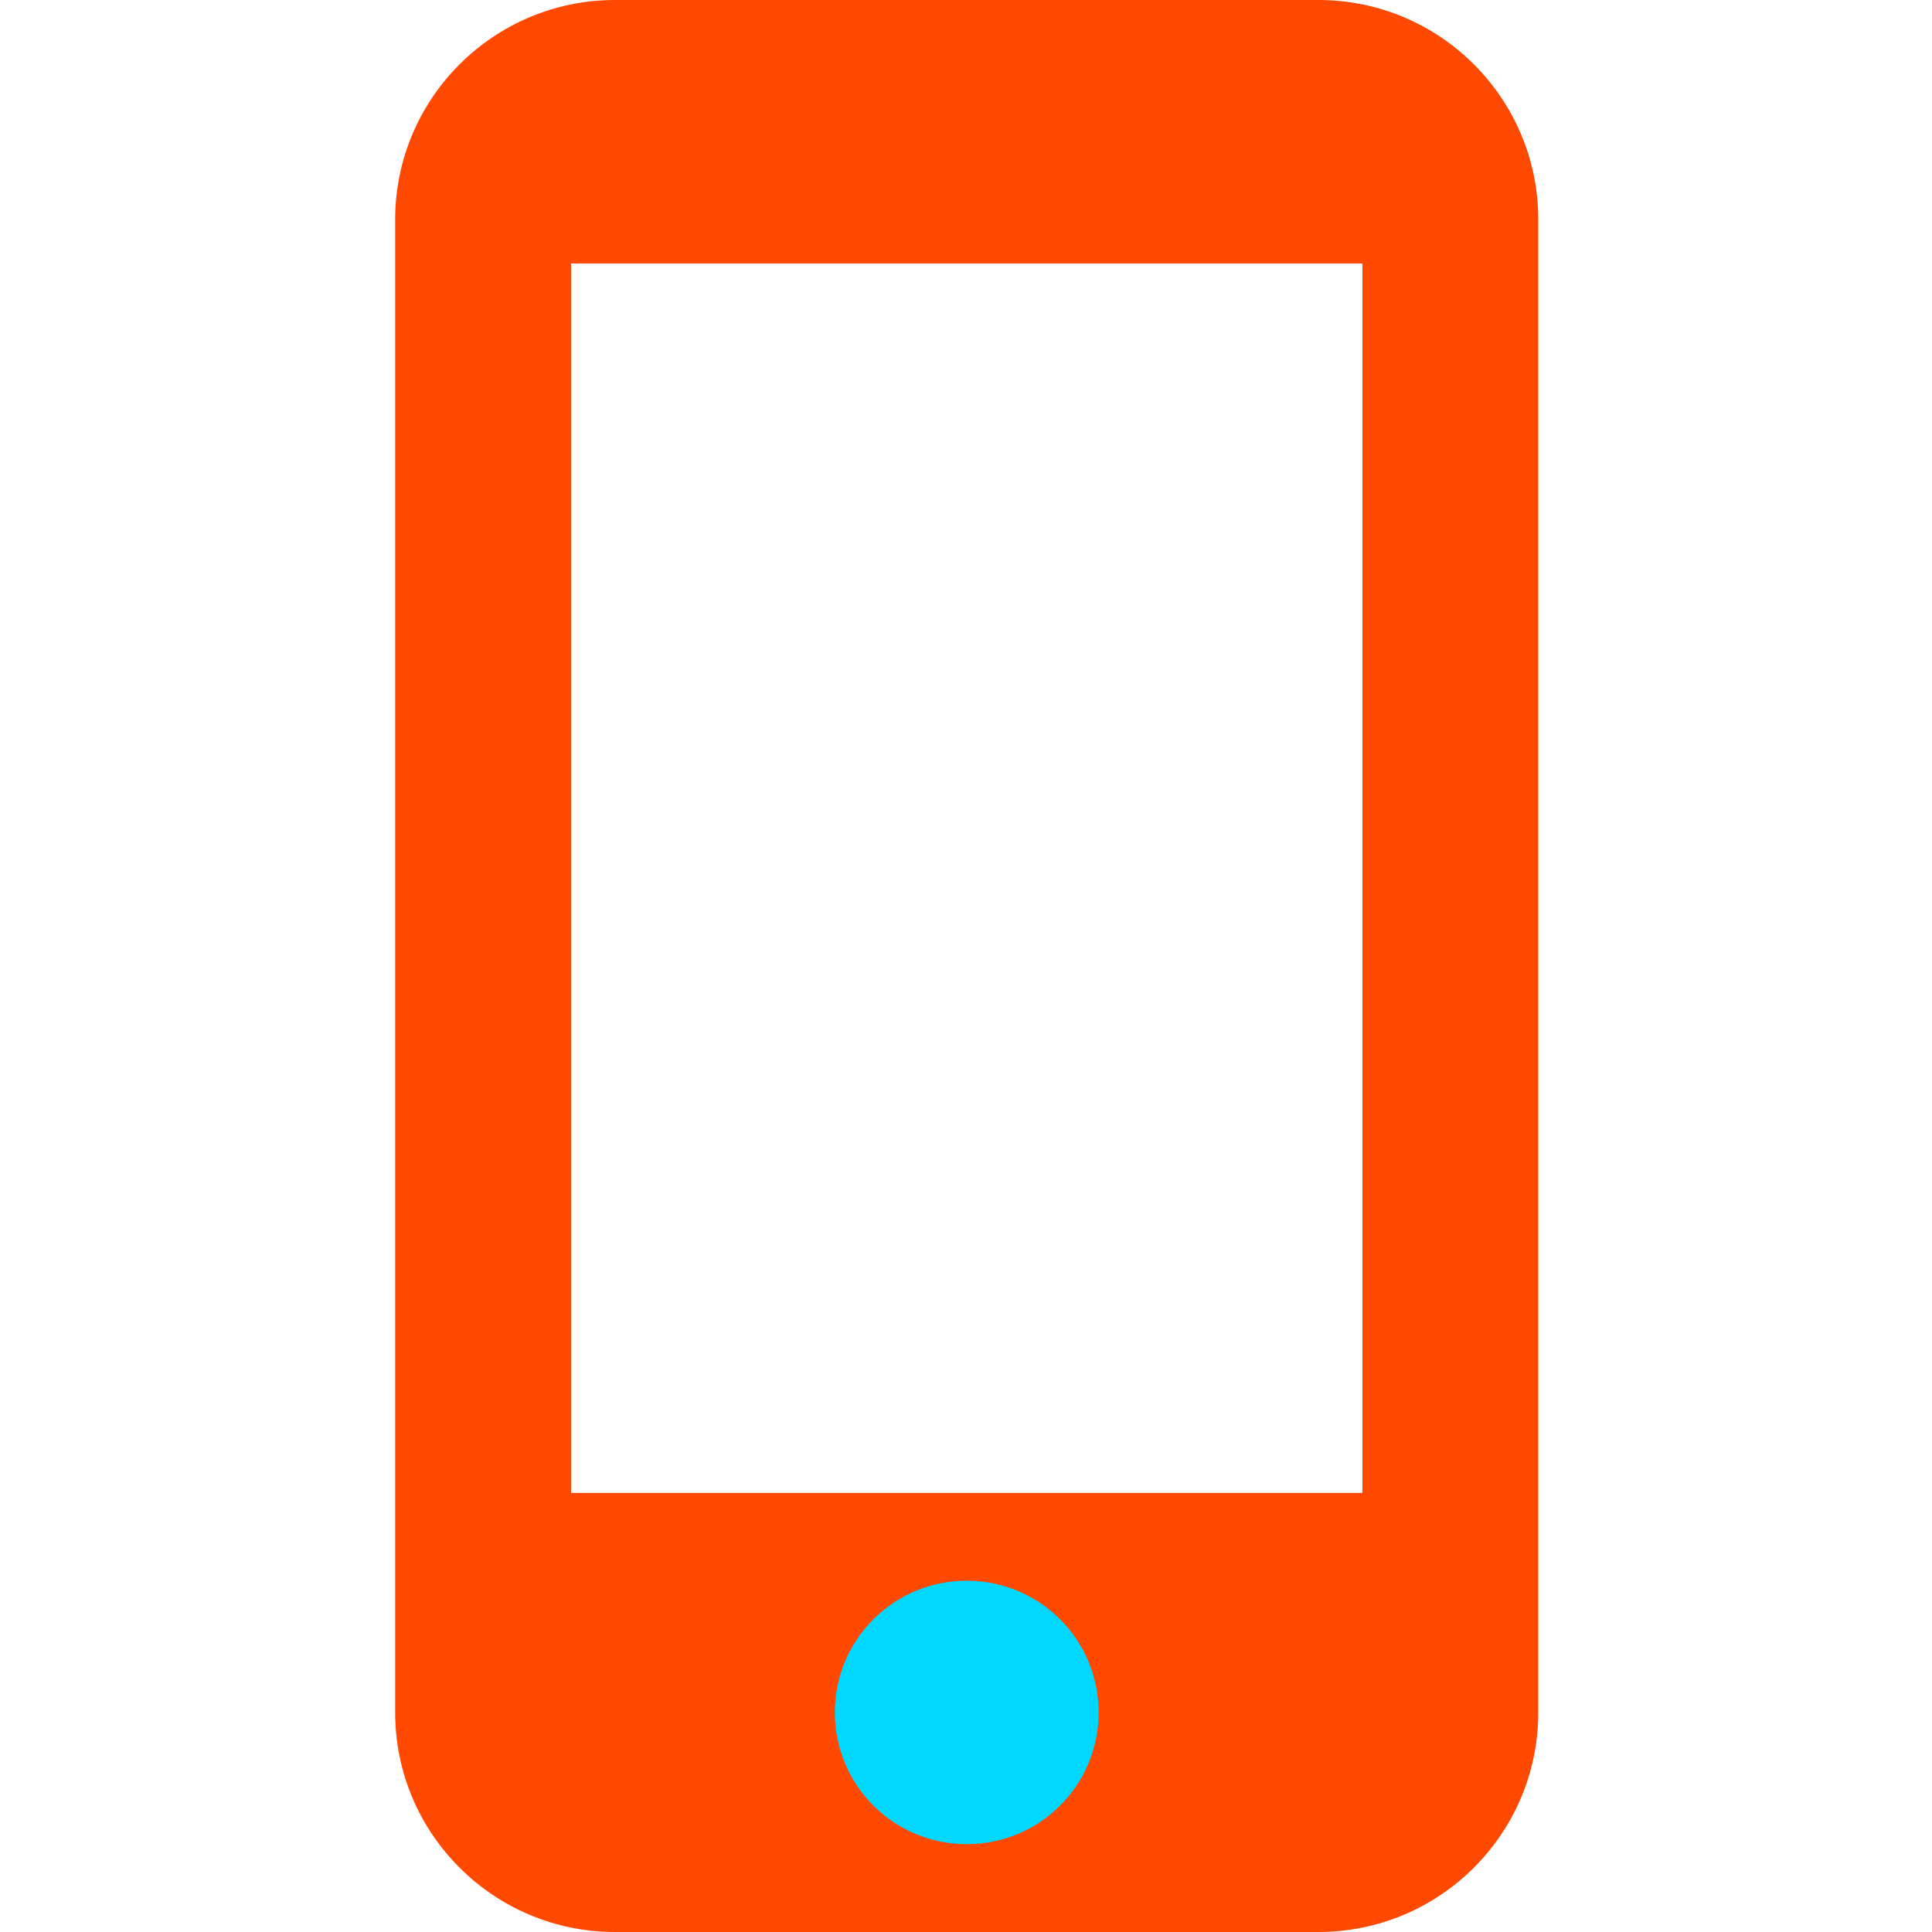 <svg xmlns="http://www.w3.org/2000/svg" xmlns:xlink="http://www.w3.org/1999/xlink" width="500" zoomAndPan="magnify" viewBox="0 0 375 375" height="500" preserveAspectRatio="xMidYMid meet" version="1.0"><defs><clipPath id="859b818716"><path d="M 131.25 304.922 L 243.75 304.922 L 243.75 358.922 L 131.25 358.922 Z M 131.25 304.922 " clip-rule="nonzero"/></clipPath><clipPath id="5e37db62fe"><path d="M 76.641 0 L 298.641 0 L 298.641 375 L 76.641 375 Z M 76.641 0 " clip-rule="nonzero"/></clipPath></defs><g clip-path="url(#859b818716)"><path fill="#00d8ff" d="M 131.25 304.922 L 243.75 304.922 L 243.75 358.922 L 131.25 358.922 L 131.25 304.922 " fill-opacity="1" fill-rule="nonzero"/></g><g clip-path="url(#5e37db62fe)"><path fill="#ff4800" d="M 255.91 0 L 119.371 0 C 95.82 0 76.703 19.09 76.703 42.613 L 76.703 332.387 C 76.703 355.91 95.82 375 119.371 375 L 255.91 375 C 279.461 375 298.578 355.91 298.578 332.387 L 298.578 42.613 C 298.578 19.09 279.461 0 255.91 0 Z M 187.641 357.953 C 173.477 357.953 162.039 346.535 162.039 332.387 C 162.039 318.238 173.477 306.816 187.641 306.816 C 201.805 306.816 213.242 318.238 213.242 332.387 C 213.242 346.535 201.805 357.953 187.641 357.953 Z M 264.441 289.773 L 110.84 289.773 L 110.84 51.137 L 264.441 51.137 Z M 264.441 289.773 " fill-opacity="1" fill-rule="nonzero"/></g></svg>
